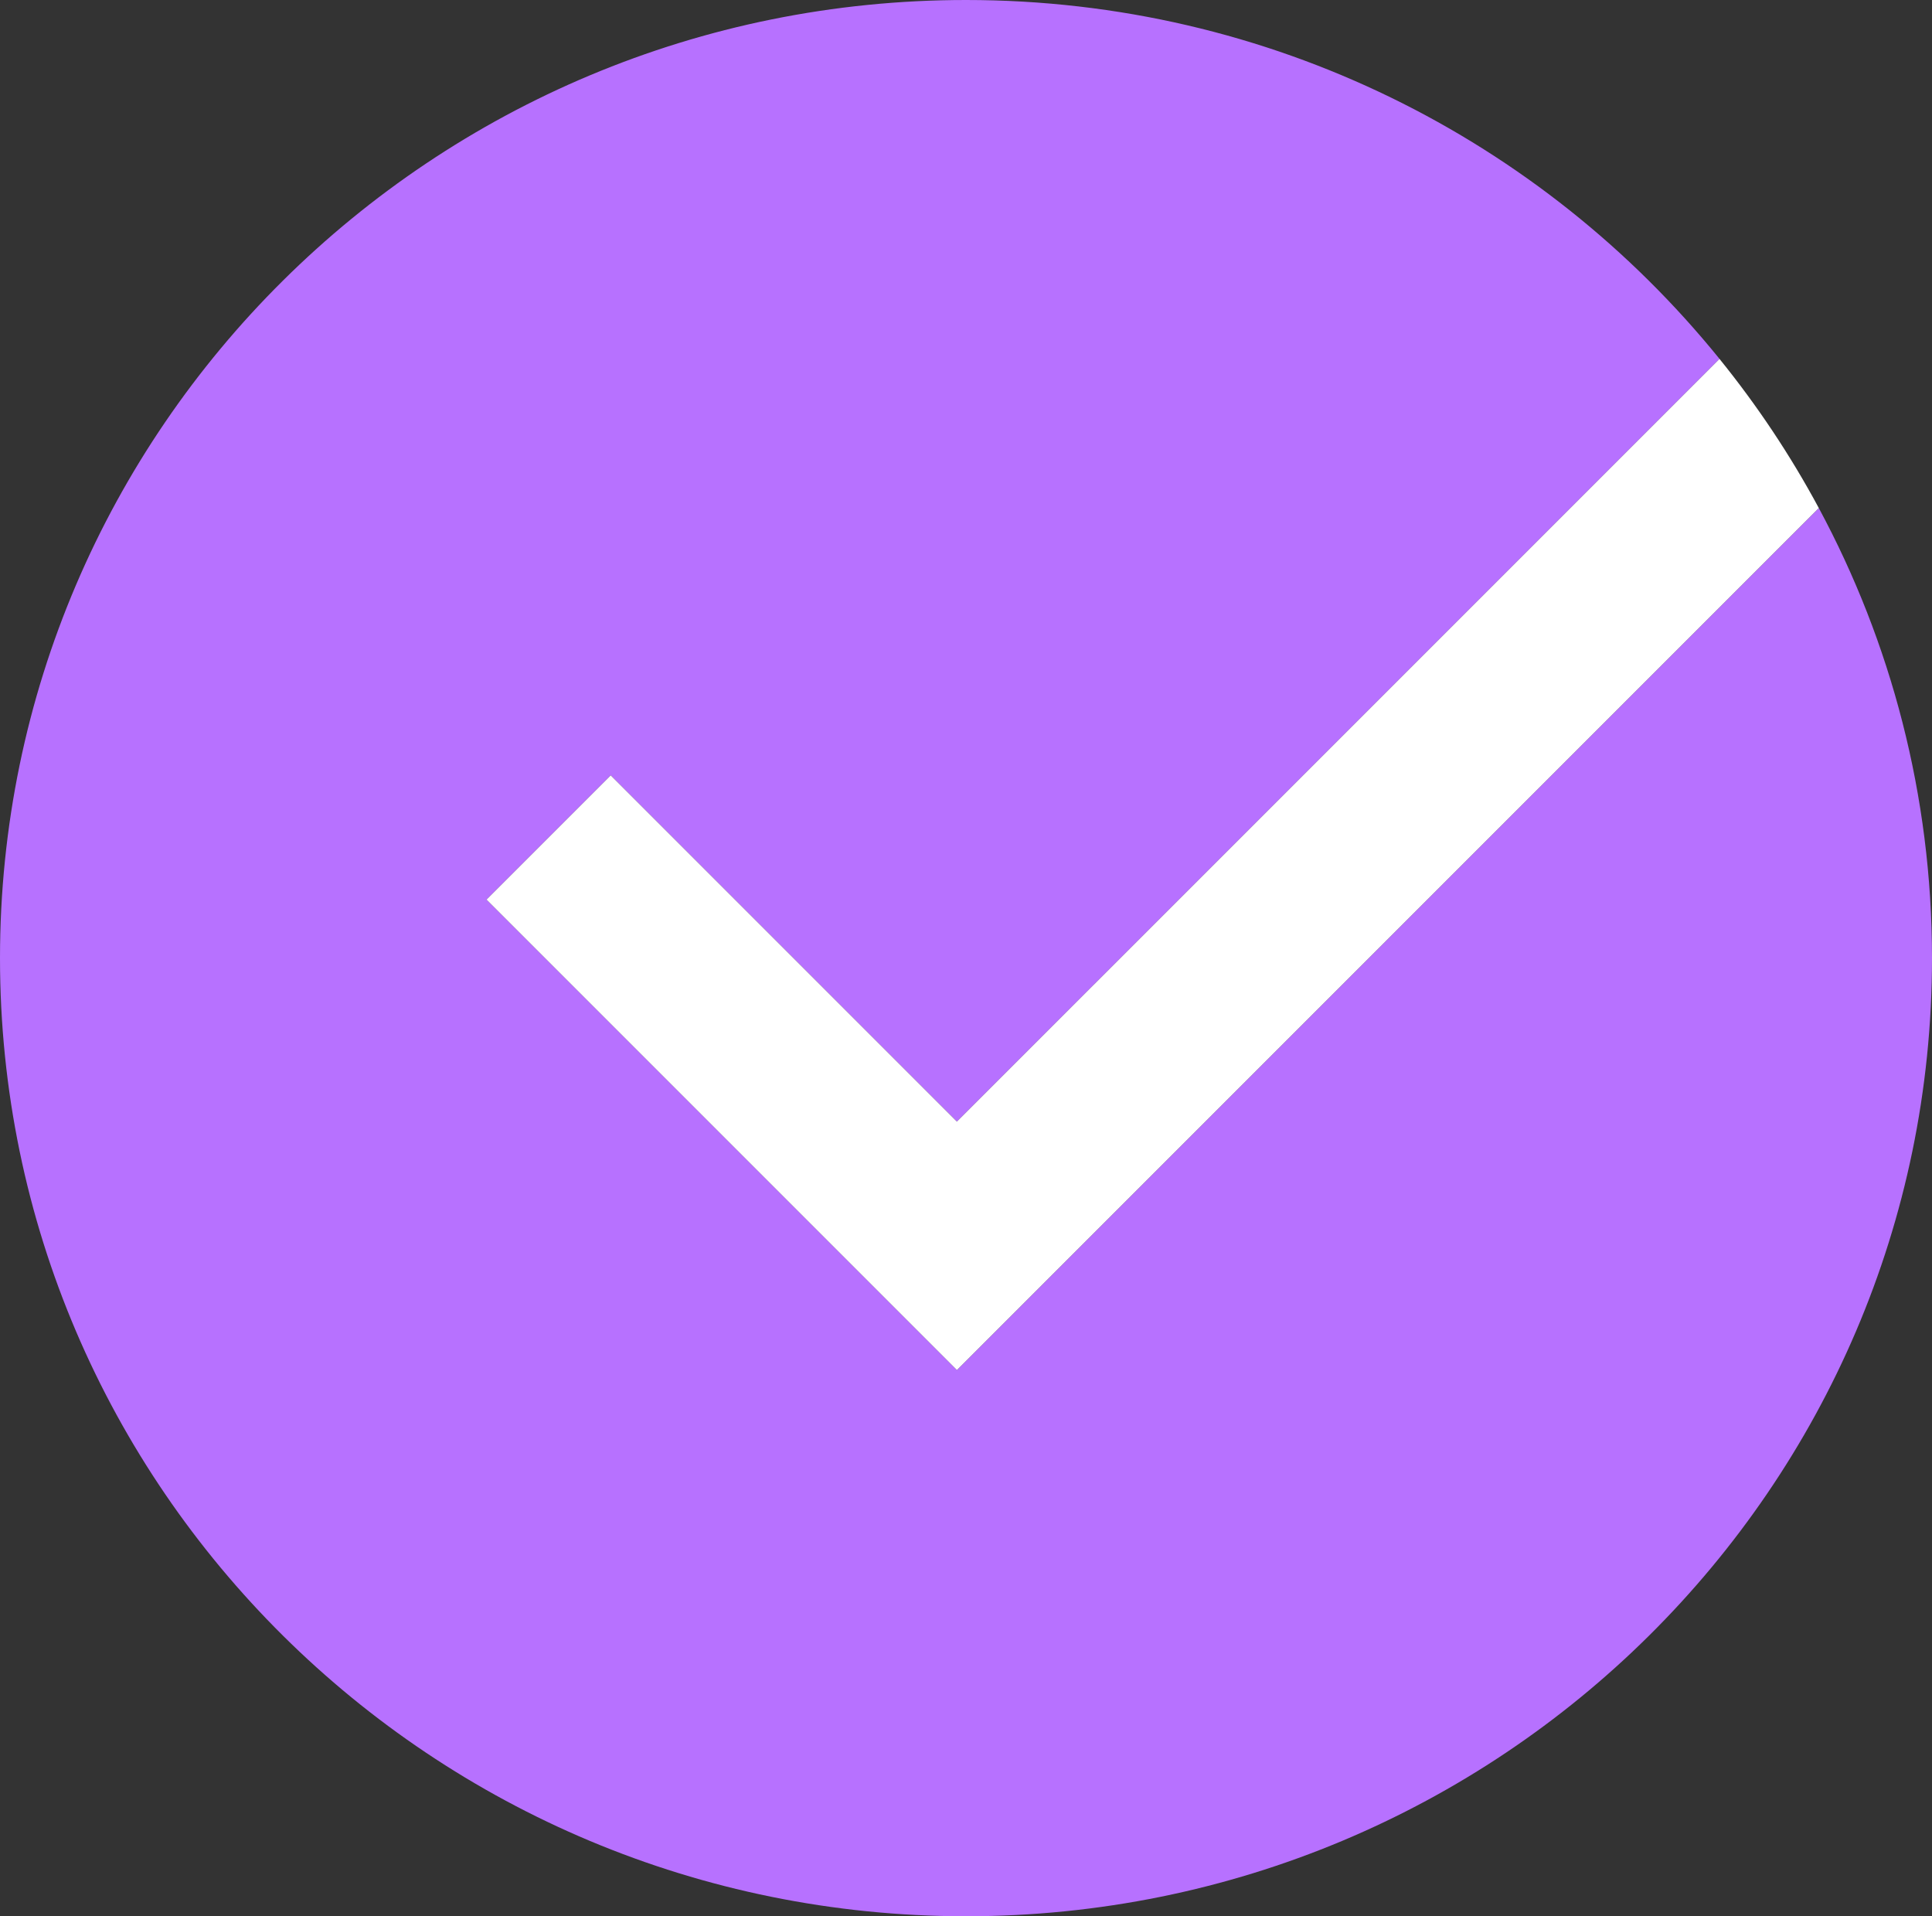 <?xml version="1.0" encoding="utf-8"?>
<!-- Generator: Adobe Illustrator 16.0.0, SVG Export Plug-In . SVG Version: 6.00 Build 0)  -->
<!DOCTYPE svg PUBLIC "-//W3C//DTD SVG 1.1//EN" "http://www.w3.org/Graphics/SVG/1.1/DTD/svg11.dtd">
<svg version="1.1" id="圖層_1" xmlns="http://www.w3.org/2000/svg" xmlns:xlink="http://www.w3.org/1999/xlink" x="0px" y="0px"
	 width="121px" height="120px" viewBox="0 0 121 120" enable-background="new 0 0 121 120" xml:space="preserve">
<rect x="0" y="0" width="121" height="120" fill="#333333" stroke="none"/>
<g>
	<path fill="#B771FF" d="M113.91,31.813L59.93,85.794L30.47,56.334l7.778-7.778L59.93,70.237l47.763-47.762
		C96.604,8.778,79.59,0,60.5,0C27.087,0,0,26.863,0,60s27.087,60,60.5,60S121,93.137,121,60C121,49.81,118.43,40.217,113.91,31.813z
		"/>
	<path fill="#FFFFFF" d="M38.249,48.556l-7.778,7.778L59.93,85.794l53.98-53.981c-1.78-3.311-3.867-6.433-6.218-9.337L59.93,70.237
		L38.249,48.556z"/>
</g>
</svg>
